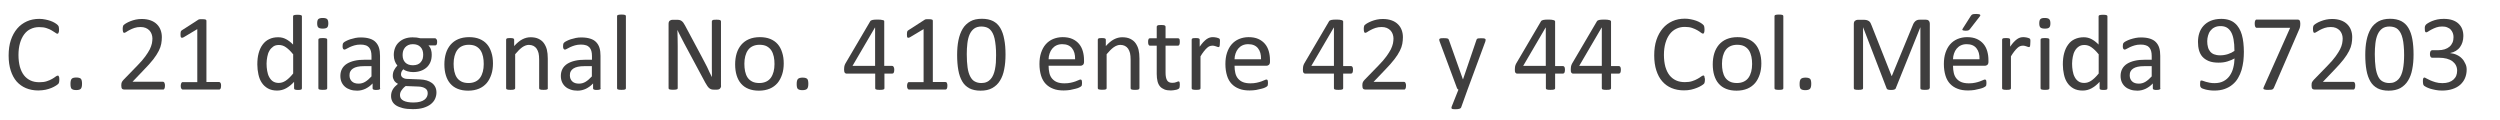 <?xml version="1.0" encoding="utf-8"?>
<!-- Generator: Adobe Illustrator 25.4.1, SVG Export Plug-In . SVG Version: 6.00 Build 0)  -->
<svg version="1.1" id="Capa_1" xmlns="http://www.w3.org/2000/svg" xmlns:xlink="http://www.w3.org/1999/xlink" x="0px" y="0px"
	 viewBox="0 0 249 12" style="enable-background:new 0 0 249 12;" xml:space="preserve">
<style type="text/css">
	.st0{fill:#3F3E3E;}
</style>
<g>
	<path class="st0" d="M5.91,7.94c0,0.06,0,0.11-0.01,0.15S5.89,8.17,5.88,8.2C5.87,8.23,5.86,8.26,5.85,8.29S5.81,8.34,5.77,8.38
		C5.74,8.42,5.66,8.47,5.55,8.54S5.29,8.69,5.12,8.76C4.95,8.83,4.75,8.89,4.53,8.94C4.31,8.98,4.07,9.01,3.81,9.01
		c-0.45,0-0.86-0.08-1.22-0.23C2.23,8.63,1.92,8.41,1.66,8.12C1.4,7.82,1.21,7.46,1.07,7.03C0.93,6.6,0.86,6.1,0.86,5.54
		c0-0.58,0.07-1.09,0.22-1.54c0.15-0.45,0.36-0.83,0.63-1.15S2.3,2.3,2.67,2.13c0.37-0.17,0.79-0.25,1.24-0.25
		c0.2,0,0.4,0.02,0.59,0.06c0.19,0.04,0.37,0.08,0.53,0.14c0.16,0.06,0.3,0.12,0.43,0.2s0.21,0.14,0.26,0.19
		C5.77,2.52,5.8,2.55,5.81,2.58C5.83,2.6,5.84,2.63,5.85,2.67C5.86,2.7,5.87,2.74,5.87,2.79c0.01,0.05,0.01,0.1,0.01,0.17
		c0,0.07,0,0.13-0.01,0.18C5.86,3.19,5.85,3.23,5.83,3.26C5.82,3.3,5.8,3.32,5.78,3.34C5.76,3.35,5.74,3.36,5.71,3.36
		c-0.05,0-0.12-0.04-0.21-0.11C5.41,3.19,5.29,3.11,5.15,3.03C5.01,2.94,4.84,2.87,4.63,2.8c-0.2-0.07-0.45-0.1-0.73-0.1
		c-0.31,0-0.59,0.06-0.85,0.19C2.8,3,2.59,3.18,2.41,3.42C2.23,3.66,2.09,3.95,1.99,4.3S1.84,5.04,1.84,5.48
		c0,0.44,0.05,0.83,0.14,1.17c0.1,0.34,0.23,0.62,0.41,0.85c0.18,0.23,0.4,0.4,0.66,0.52S3.6,8.19,3.93,8.19
		c0.28,0,0.52-0.03,0.73-0.1c0.21-0.07,0.38-0.14,0.53-0.23C5.33,7.78,5.45,7.7,5.54,7.63s0.17-0.1,0.22-0.1
		c0.03,0,0.05,0,0.06,0.02s0.03,0.03,0.04,0.06C5.88,7.64,5.89,7.68,5.9,7.73C5.9,7.79,5.91,7.86,5.91,7.94z"/>
	<path class="st0" d="M8.17,8.34c0,0.25-0.04,0.42-0.13,0.51C7.96,8.93,7.81,8.97,7.59,8.97c-0.21,0-0.36-0.04-0.45-0.12
		S7.02,8.6,7.02,8.35c0-0.25,0.04-0.42,0.13-0.51C7.23,7.76,7.38,7.72,7.6,7.72c0.21,0,0.36,0.04,0.45,0.12
		C8.13,7.92,8.17,8.09,8.17,8.34z"/>
	<path class="st0" d="M16.43,8.52c0,0.06,0,0.12-0.01,0.17c-0.01,0.05-0.02,0.09-0.04,0.13c-0.02,0.03-0.04,0.06-0.06,0.08
		c-0.03,0.02-0.06,0.02-0.09,0.02h-3.84c-0.05,0-0.09-0.01-0.13-0.02c-0.04-0.01-0.07-0.03-0.1-0.06c-0.03-0.03-0.05-0.07-0.06-0.12
		c-0.01-0.05-0.02-0.12-0.02-0.2c0-0.07,0-0.13,0.01-0.19s0.02-0.1,0.04-0.14c0.02-0.04,0.04-0.08,0.07-0.12
		c0.03-0.04,0.06-0.08,0.11-0.13l1.39-1.43c0.32-0.33,0.58-0.62,0.77-0.89c0.19-0.26,0.34-0.5,0.45-0.71
		c0.1-0.21,0.17-0.41,0.21-0.59c0.03-0.17,0.05-0.34,0.05-0.49c0-0.15-0.03-0.3-0.08-0.44s-0.13-0.26-0.22-0.36
		c-0.1-0.1-0.22-0.19-0.37-0.25c-0.15-0.06-0.32-0.09-0.51-0.09c-0.23,0-0.43,0.03-0.61,0.09c-0.18,0.06-0.34,0.13-0.47,0.2
		c-0.14,0.07-0.25,0.14-0.34,0.2c-0.09,0.06-0.16,0.09-0.2,0.09c-0.03,0-0.05-0.01-0.07-0.02c-0.02-0.01-0.04-0.04-0.05-0.07
		c-0.01-0.03-0.02-0.08-0.03-0.13s-0.01-0.12-0.01-0.19c0-0.05,0-0.1,0.01-0.14s0.01-0.07,0.02-0.1c0.01-0.03,0.02-0.06,0.03-0.08
		s0.04-0.06,0.09-0.09c0.04-0.04,0.12-0.09,0.22-0.15c0.11-0.06,0.24-0.13,0.4-0.19c0.16-0.06,0.33-0.12,0.53-0.16
		c0.19-0.04,0.39-0.06,0.6-0.06c0.34,0,0.63,0.05,0.88,0.14c0.25,0.09,0.46,0.22,0.63,0.39c0.17,0.17,0.29,0.36,0.37,0.58
		c0.08,0.22,0.12,0.45,0.12,0.7c0,0.22-0.02,0.44-0.06,0.66c-0.04,0.22-0.12,0.46-0.25,0.71c-0.13,0.26-0.31,0.54-0.55,0.85
		S14.7,6.58,14.3,6.99l-1.1,1.15h3.02c0.03,0,0.06,0.01,0.08,0.02c0.03,0.02,0.05,0.04,0.07,0.07c0.02,0.03,0.03,0.07,0.04,0.12
		C16.43,8.4,16.43,8.46,16.43,8.52z"/>
	<path class="st0" d="M22.02,8.56c0,0.07-0.01,0.12-0.02,0.17s-0.02,0.08-0.04,0.11c-0.02,0.03-0.04,0.05-0.06,0.06
		c-0.02,0.01-0.05,0.02-0.07,0.02H18.2c-0.02,0-0.05-0.01-0.07-0.02s-0.04-0.03-0.06-0.06c-0.02-0.03-0.04-0.07-0.05-0.11
		s-0.02-0.1-0.02-0.17c0-0.06,0.01-0.12,0.02-0.17c0.01-0.05,0.02-0.09,0.04-0.12c0.02-0.03,0.04-0.05,0.06-0.07
		c0.02-0.02,0.05-0.02,0.08-0.02h1.45V2.9l-1.34,0.8c-0.07,0.04-0.12,0.06-0.16,0.06c-0.04,0.01-0.07,0-0.1-0.02S18,3.67,17.99,3.62
		c-0.01-0.05-0.01-0.12-0.01-0.21c0-0.06,0-0.11,0.01-0.16c0.01-0.04,0.01-0.08,0.02-0.11s0.03-0.05,0.05-0.08
		c0.02-0.02,0.05-0.04,0.08-0.06l1.6-1.03c0.01-0.01,0.03-0.02,0.05-0.03s0.05-0.01,0.08-0.02s0.07-0.01,0.11-0.01s0.1,0,0.16,0
		c0.09,0,0.16,0,0.21,0.01c0.06,0.01,0.1,0.02,0.13,0.03s0.05,0.03,0.06,0.05s0.02,0.04,0.02,0.06v6.11h1.26
		c0.03,0,0.06,0.01,0.08,0.02c0.02,0.02,0.05,0.04,0.06,0.07C21.99,8.3,22,8.34,22.01,8.39C22.02,8.44,22.02,8.49,22.02,8.56z"/>
	<path class="st0" d="M30.07,8.79c0,0.03-0.01,0.05-0.02,0.08c-0.01,0.02-0.03,0.04-0.06,0.05c-0.03,0.01-0.07,0.02-0.12,0.03
		s-0.11,0.01-0.18,0.01c-0.08,0-0.14,0-0.19-0.01s-0.09-0.02-0.12-0.03s-0.06-0.03-0.07-0.05s-0.02-0.05-0.02-0.08V8.15
		c-0.25,0.28-0.52,0.49-0.79,0.64c-0.27,0.15-0.57,0.23-0.9,0.23c-0.35,0-0.66-0.07-0.91-0.21s-0.45-0.32-0.61-0.56
		c-0.16-0.23-0.27-0.51-0.34-0.83c-0.07-0.32-0.11-0.65-0.11-1c0-0.42,0.04-0.79,0.13-1.12s0.22-0.62,0.4-0.86s0.39-0.42,0.65-0.54
		c0.26-0.13,0.56-0.19,0.9-0.19c0.28,0,0.54,0.06,0.78,0.19c0.23,0.12,0.47,0.3,0.7,0.54V1.63c0-0.02,0.01-0.05,0.02-0.07
		c0.01-0.02,0.04-0.04,0.07-0.05s0.08-0.02,0.14-0.03c0.06-0.01,0.13-0.01,0.21-0.01c0.09,0,0.16,0,0.22,0.01s0.1,0.02,0.13,0.03
		s0.06,0.03,0.07,0.05c0.02,0.02,0.02,0.05,0.02,0.07V8.79z M29.18,5.39c-0.24-0.3-0.47-0.52-0.7-0.68
		c-0.22-0.16-0.46-0.23-0.7-0.23c-0.23,0-0.42,0.05-0.57,0.16s-0.29,0.25-0.38,0.42c-0.1,0.17-0.17,0.37-0.21,0.6
		c-0.04,0.22-0.07,0.45-0.07,0.68c0,0.24,0.02,0.48,0.06,0.71c0.04,0.23,0.1,0.44,0.2,0.62s0.22,0.33,0.37,0.43s0.35,0.16,0.58,0.16
		c0.12,0,0.23-0.02,0.34-0.05c0.11-0.03,0.22-0.09,0.34-0.16c0.11-0.07,0.23-0.17,0.36-0.29s0.26-0.27,0.4-0.44V5.39z"/>
	<path class="st0" d="M32.7,2.32c0,0.21-0.04,0.35-0.12,0.42s-0.22,0.11-0.44,0.11c-0.21,0-0.35-0.04-0.43-0.11
		c-0.08-0.07-0.12-0.21-0.12-0.42c0-0.21,0.04-0.35,0.12-0.42s0.22-0.11,0.44-0.11c0.21,0,0.35,0.04,0.43,0.11
		C32.66,1.98,32.7,2.12,32.7,2.32z M32.59,8.79c0,0.03-0.01,0.05-0.02,0.07S32.54,8.9,32.5,8.91s-0.08,0.03-0.13,0.03
		s-0.13,0.01-0.22,0.01c-0.09,0-0.16,0-0.21-0.01s-0.1-0.02-0.14-0.03c-0.03-0.01-0.06-0.03-0.07-0.05
		c-0.01-0.02-0.02-0.04-0.02-0.07V3.95c0-0.02,0.01-0.05,0.02-0.07c0.01-0.02,0.04-0.04,0.07-0.05c0.03-0.01,0.08-0.03,0.14-0.03
		s0.13-0.01,0.21-0.01c0.09,0,0.16,0,0.22,0.01s0.1,0.02,0.13,0.03s0.06,0.03,0.07,0.05s0.02,0.04,0.02,0.07V8.79z"/>
	<path class="st0" d="M37.87,8.79c0,0.04-0.01,0.08-0.04,0.1s-0.07,0.04-0.12,0.05c-0.05,0.01-0.12,0.02-0.22,0.02
		c-0.09,0-0.17,0-0.22-0.02c-0.06-0.01-0.1-0.03-0.12-0.05s-0.04-0.05-0.04-0.1V8.31c-0.21,0.23-0.45,0.4-0.71,0.53
		c-0.26,0.12-0.53,0.19-0.82,0.19c-0.25,0-0.48-0.03-0.69-0.1c-0.21-0.07-0.38-0.16-0.53-0.29c-0.14-0.12-0.26-0.28-0.34-0.46
		c-0.08-0.18-0.12-0.39-0.12-0.62c0-0.27,0.06-0.51,0.17-0.71c0.11-0.2,0.27-0.37,0.48-0.5s0.46-0.23,0.76-0.3s0.64-0.1,1.02-0.1
		h0.67V5.57c0-0.19-0.02-0.35-0.06-0.49s-0.1-0.26-0.19-0.36c-0.09-0.09-0.2-0.17-0.34-0.21c-0.14-0.05-0.31-0.07-0.52-0.07
		c-0.22,0-0.41,0.03-0.59,0.08c-0.17,0.05-0.33,0.11-0.46,0.17c-0.13,0.06-0.24,0.12-0.33,0.17c-0.09,0.05-0.15,0.08-0.2,0.08
		c-0.03,0-0.05-0.01-0.08-0.02c-0.02-0.01-0.04-0.04-0.06-0.06c-0.02-0.03-0.03-0.07-0.04-0.11s-0.01-0.09-0.01-0.15
		c0-0.09,0.01-0.16,0.02-0.21c0.01-0.05,0.04-0.1,0.09-0.15c0.05-0.05,0.13-0.1,0.25-0.16s0.25-0.12,0.41-0.17s0.32-0.09,0.5-0.13
		s0.37-0.05,0.55-0.05c0.35,0,0.64,0.04,0.89,0.12s0.44,0.19,0.59,0.35s0.26,0.34,0.33,0.57s0.1,0.49,0.1,0.79V8.79z M36.99,6.59
		h-0.76c-0.24,0-0.45,0.02-0.63,0.06s-0.33,0.1-0.45,0.18c-0.12,0.08-0.21,0.18-0.26,0.29c-0.06,0.11-0.08,0.24-0.08,0.39
		c0,0.25,0.08,0.45,0.24,0.6c0.16,0.15,0.38,0.22,0.67,0.22c0.23,0,0.45-0.06,0.65-0.18c0.2-0.12,0.41-0.3,0.63-0.54V6.59z"/>
	<path class="st0" d="M43.54,4.17c0,0.12-0.02,0.22-0.05,0.27c-0.03,0.06-0.08,0.08-0.13,0.08h-0.69c0.13,0.13,0.21,0.27,0.26,0.43
		C42.98,5.11,43,5.27,43,5.44c0,0.28-0.04,0.53-0.13,0.74s-0.22,0.4-0.38,0.54c-0.17,0.15-0.36,0.26-0.59,0.34
		c-0.23,0.08-0.48,0.12-0.76,0.12c-0.2,0-0.38-0.03-0.56-0.08c-0.18-0.05-0.31-0.12-0.41-0.2C40.09,6.98,40.04,7.05,40,7.13
		c-0.04,0.08-0.06,0.18-0.06,0.29c0,0.12,0.06,0.23,0.17,0.31c0.12,0.08,0.27,0.13,0.46,0.13l1.26,0.05
		c0.24,0.01,0.46,0.04,0.66,0.1c0.2,0.06,0.37,0.14,0.52,0.25s0.26,0.24,0.34,0.4s0.12,0.34,0.12,0.56c0,0.22-0.05,0.43-0.14,0.63
		c-0.09,0.2-0.24,0.38-0.43,0.53c-0.19,0.15-0.44,0.27-0.73,0.36s-0.65,0.13-1.05,0.13c-0.39,0-0.72-0.03-1-0.1
		c-0.27-0.07-0.5-0.16-0.67-0.27s-0.3-0.25-0.38-0.41s-0.12-0.33-0.12-0.52c0-0.12,0.01-0.23,0.04-0.34
		c0.03-0.11,0.07-0.22,0.13-0.32c0.06-0.1,0.13-0.2,0.22-0.29c0.09-0.09,0.19-0.18,0.3-0.27c-0.18-0.09-0.31-0.2-0.39-0.34
		c-0.08-0.14-0.13-0.28-0.13-0.44c0-0.22,0.04-0.41,0.13-0.58s0.2-0.33,0.33-0.46c-0.11-0.13-0.2-0.28-0.26-0.45
		c-0.06-0.17-0.1-0.37-0.1-0.6c0-0.28,0.05-0.52,0.14-0.74s0.22-0.4,0.39-0.55s0.36-0.27,0.59-0.35c0.23-0.08,0.48-0.12,0.75-0.12
		c0.15,0,0.28,0.01,0.41,0.02c0.13,0.02,0.25,0.04,0.36,0.07h1.46c0.06,0,0.11,0.03,0.14,0.09C43.53,3.96,43.54,4.05,43.54,4.17z
		 M42.6,9.28c0-0.21-0.08-0.37-0.25-0.48c-0.17-0.11-0.4-0.17-0.69-0.18L40.4,8.57c-0.11,0.09-0.21,0.17-0.28,0.26
		c-0.07,0.08-0.13,0.16-0.17,0.23s-0.07,0.15-0.09,0.22c-0.02,0.07-0.02,0.15-0.02,0.22c0,0.23,0.12,0.41,0.35,0.53
		s0.57,0.18,0.99,0.18c0.27,0,0.49-0.03,0.67-0.08c0.18-0.05,0.33-0.12,0.44-0.21s0.19-0.18,0.24-0.3C42.58,9.51,42.6,9.4,42.6,9.28
		z M42.15,5.45c0-0.33-0.09-0.59-0.27-0.77C41.7,4.49,41.45,4.4,41.11,4.4c-0.17,0-0.32,0.03-0.45,0.09
		c-0.13,0.06-0.23,0.14-0.32,0.24c-0.08,0.1-0.15,0.22-0.19,0.35C40.12,5.2,40.1,5.34,40.1,5.48c0,0.32,0.09,0.57,0.27,0.75
		c0.18,0.18,0.43,0.27,0.76,0.27c0.18,0,0.33-0.03,0.46-0.08s0.24-0.13,0.32-0.23c0.08-0.1,0.15-0.21,0.19-0.34
		C42.13,5.72,42.15,5.59,42.15,5.45z"/>
	<path class="st0" d="M49.1,6.32c0,0.39-0.05,0.76-0.16,1.09s-0.26,0.62-0.46,0.86c-0.21,0.24-0.46,0.43-0.77,0.56
		c-0.31,0.13-0.67,0.2-1.08,0.2c-0.4,0-0.74-0.06-1.04-0.18c-0.3-0.12-0.54-0.29-0.74-0.52s-0.34-0.5-0.44-0.82s-0.15-0.69-0.15-1.1
		c0-0.39,0.05-0.76,0.15-1.09c0.1-0.33,0.26-0.62,0.46-0.86c0.21-0.24,0.46-0.43,0.77-0.56c0.31-0.13,0.67-0.2,1.08-0.2
		c0.4,0,0.74,0.06,1.04,0.18c0.29,0.12,0.54,0.29,0.74,0.52c0.2,0.23,0.34,0.5,0.44,0.82C49.05,5.55,49.1,5.91,49.1,6.32z
		 M48.18,6.38c0-0.26-0.02-0.51-0.07-0.74s-0.13-0.44-0.24-0.61s-0.26-0.31-0.46-0.42c-0.19-0.1-0.43-0.15-0.72-0.15
		c-0.26,0-0.49,0.05-0.68,0.14c-0.19,0.09-0.35,0.22-0.47,0.39c-0.12,0.17-0.21,0.37-0.27,0.6s-0.09,0.49-0.09,0.76
		c0,0.26,0.02,0.51,0.07,0.75c0.05,0.23,0.13,0.44,0.24,0.61s0.27,0.31,0.46,0.41c0.19,0.1,0.43,0.15,0.72,0.15
		c0.26,0,0.49-0.05,0.68-0.14c0.19-0.09,0.35-0.22,0.47-0.39c0.12-0.17,0.21-0.37,0.27-0.6C48.15,6.91,48.18,6.66,48.18,6.38z"/>
	<path class="st0" d="M54.57,8.79c0,0.03-0.01,0.05-0.02,0.07s-0.04,0.04-0.07,0.05s-0.08,0.03-0.13,0.03s-0.13,0.01-0.21,0.01
		c-0.09,0-0.16,0-0.22-0.01s-0.1-0.02-0.13-0.03s-0.06-0.03-0.07-0.05s-0.02-0.04-0.02-0.07V5.96c0-0.28-0.02-0.5-0.06-0.67
		s-0.11-0.31-0.19-0.44c-0.08-0.12-0.19-0.21-0.32-0.28c-0.13-0.06-0.28-0.1-0.45-0.1c-0.22,0-0.44,0.08-0.67,0.24
		c-0.22,0.16-0.45,0.39-0.7,0.69v3.38c0,0.03-0.01,0.05-0.02,0.07S51.23,8.9,51.2,8.91s-0.08,0.03-0.13,0.03s-0.13,0.01-0.22,0.01
		c-0.09,0-0.16,0-0.21-0.01s-0.1-0.02-0.14-0.03c-0.03-0.01-0.06-0.03-0.07-0.05c-0.01-0.02-0.02-0.04-0.02-0.07V3.95
		c0-0.03,0.01-0.05,0.02-0.07s0.03-0.04,0.06-0.05c0.03-0.02,0.07-0.03,0.12-0.03c0.05,0,0.12-0.01,0.2-0.01c0.08,0,0.14,0,0.2,0.01
		c0.05,0.01,0.09,0.02,0.12,0.03c0.03,0.02,0.05,0.03,0.06,0.05c0.01,0.02,0.02,0.04,0.02,0.07v0.64c0.27-0.3,0.54-0.53,0.81-0.67
		c0.27-0.14,0.54-0.21,0.82-0.21c0.32,0,0.59,0.05,0.81,0.16c0.22,0.11,0.4,0.25,0.53,0.44s0.23,0.4,0.29,0.64
		c0.06,0.25,0.09,0.54,0.09,0.88V8.79z"/>
	<path class="st0" d="M59.83,8.79c0,0.04-0.01,0.08-0.04,0.1s-0.07,0.04-0.12,0.05c-0.05,0.01-0.12,0.02-0.22,0.02
		c-0.09,0-0.17,0-0.22-0.02c-0.06-0.01-0.1-0.03-0.12-0.05s-0.04-0.05-0.04-0.1V8.31c-0.21,0.23-0.45,0.4-0.71,0.53
		c-0.26,0.12-0.53,0.19-0.82,0.19c-0.25,0-0.48-0.03-0.69-0.1c-0.21-0.07-0.38-0.16-0.53-0.29c-0.14-0.12-0.26-0.28-0.34-0.46
		c-0.08-0.18-0.12-0.39-0.12-0.62c0-0.27,0.06-0.51,0.17-0.71c0.11-0.2,0.27-0.37,0.48-0.5s0.46-0.23,0.76-0.3s0.64-0.1,1.02-0.1
		h0.67V5.57c0-0.19-0.02-0.35-0.06-0.49s-0.1-0.26-0.19-0.36c-0.09-0.09-0.2-0.17-0.34-0.21c-0.14-0.05-0.31-0.07-0.52-0.07
		c-0.22,0-0.41,0.03-0.59,0.08c-0.17,0.05-0.33,0.11-0.46,0.17c-0.13,0.06-0.24,0.12-0.33,0.17c-0.09,0.05-0.15,0.08-0.2,0.08
		c-0.03,0-0.05-0.01-0.08-0.02c-0.02-0.01-0.04-0.04-0.06-0.06c-0.02-0.03-0.03-0.07-0.04-0.11s-0.01-0.09-0.01-0.15
		c0-0.09,0.01-0.16,0.02-0.21c0.01-0.05,0.04-0.1,0.09-0.15c0.05-0.05,0.13-0.1,0.25-0.16s0.25-0.12,0.41-0.17s0.32-0.09,0.5-0.13
		s0.37-0.05,0.55-0.05c0.35,0,0.64,0.04,0.89,0.12s0.44,0.19,0.59,0.35s0.26,0.34,0.33,0.57s0.1,0.49,0.1,0.79V8.79z M58.94,6.59
		h-0.76c-0.24,0-0.45,0.02-0.63,0.06s-0.33,0.1-0.45,0.18c-0.12,0.08-0.21,0.18-0.26,0.29c-0.06,0.11-0.08,0.24-0.08,0.39
		c0,0.25,0.08,0.45,0.24,0.6c0.16,0.15,0.38,0.22,0.67,0.22c0.23,0,0.45-0.06,0.65-0.18c0.2-0.12,0.41-0.3,0.63-0.54V6.59z"/>
	<path class="st0" d="M62.34,8.79c0,0.03-0.01,0.05-0.02,0.07s-0.04,0.04-0.07,0.05s-0.08,0.03-0.13,0.03s-0.13,0.01-0.22,0.01
		c-0.09,0-0.16,0-0.21-0.01s-0.1-0.02-0.14-0.03c-0.03-0.01-0.06-0.03-0.07-0.05c-0.01-0.02-0.02-0.04-0.02-0.07V1.61
		c0-0.03,0.01-0.05,0.02-0.07c0.01-0.02,0.04-0.04,0.07-0.05c0.03-0.01,0.08-0.02,0.14-0.03c0.06-0.01,0.13-0.01,0.21-0.01
		c0.09,0,0.16,0,0.22,0.01c0.06,0.01,0.1,0.02,0.13,0.03c0.03,0.01,0.06,0.03,0.07,0.05s0.02,0.05,0.02,0.07V8.79z"/>
	<path class="st0" d="M71.82,8.54c0,0.07-0.01,0.13-0.04,0.18c-0.02,0.05-0.06,0.09-0.09,0.12c-0.04,0.03-0.08,0.06-0.13,0.07
		c-0.05,0.01-0.1,0.02-0.14,0.02h-0.31c-0.1,0-0.18-0.01-0.25-0.03s-0.14-0.06-0.21-0.11c-0.06-0.05-0.13-0.12-0.19-0.21
		s-0.13-0.2-0.21-0.34l-2.12-3.95c-0.11-0.2-0.22-0.42-0.33-0.64C67.68,3.43,67.58,3.21,67.48,3h-0.01
		c0.01,0.26,0.01,0.52,0.02,0.79s0.01,0.54,0.01,0.8v4.19c0,0.03-0.01,0.05-0.02,0.07s-0.04,0.04-0.08,0.05
		c-0.04,0.01-0.08,0.02-0.14,0.03s-0.13,0.01-0.22,0.01s-0.17,0-0.22-0.01s-0.1-0.02-0.14-0.03c-0.03-0.01-0.06-0.03-0.07-0.05
		s-0.02-0.05-0.02-0.07V2.37c0-0.14,0.04-0.25,0.12-0.31c0.08-0.06,0.17-0.09,0.27-0.09h0.45c0.11,0,0.2,0.01,0.27,0.03
		c0.07,0.02,0.14,0.05,0.19,0.09c0.06,0.04,0.11,0.1,0.17,0.17c0.05,0.07,0.11,0.17,0.17,0.28l1.63,3.05
		c0.1,0.19,0.2,0.37,0.29,0.55c0.09,0.18,0.18,0.35,0.27,0.52S70.57,7,70.65,7.16c0.08,0.17,0.17,0.33,0.25,0.5h0.01
		C70.9,7.38,70.9,7.09,70.9,6.78c0-0.31,0-0.6,0-0.88V2.13c0-0.02,0.01-0.05,0.02-0.07S70.96,2.02,70.99,2
		c0.04-0.02,0.08-0.03,0.14-0.03c0.06-0.01,0.14-0.01,0.23-0.01c0.08,0,0.16,0,0.22,0.01c0.06,0.01,0.11,0.02,0.14,0.03
		c0.03,0.02,0.06,0.04,0.07,0.06s0.02,0.04,0.02,0.07V8.54z"/>
	<path class="st0" d="M78.06,6.32c0,0.39-0.05,0.76-0.16,1.09s-0.26,0.62-0.46,0.86c-0.21,0.24-0.46,0.43-0.77,0.56
		c-0.31,0.13-0.67,0.2-1.08,0.2c-0.4,0-0.74-0.06-1.04-0.18c-0.3-0.12-0.54-0.29-0.74-0.52s-0.34-0.5-0.44-0.82s-0.15-0.69-0.15-1.1
		c0-0.39,0.05-0.76,0.15-1.09c0.1-0.33,0.26-0.62,0.46-0.86c0.21-0.24,0.46-0.43,0.77-0.56c0.31-0.13,0.67-0.2,1.08-0.2
		c0.4,0,0.74,0.06,1.04,0.18c0.29,0.12,0.54,0.29,0.74,0.52c0.2,0.23,0.34,0.5,0.44,0.82C78.01,5.55,78.06,5.91,78.06,6.32z
		 M77.14,6.38c0-0.26-0.02-0.51-0.07-0.74s-0.13-0.44-0.24-0.61s-0.26-0.31-0.46-0.42c-0.19-0.1-0.43-0.15-0.72-0.15
		c-0.26,0-0.49,0.05-0.68,0.14c-0.19,0.09-0.35,0.22-0.47,0.39c-0.12,0.17-0.21,0.37-0.27,0.6s-0.09,0.49-0.09,0.76
		c0,0.26,0.02,0.51,0.07,0.75c0.05,0.23,0.13,0.44,0.24,0.61s0.27,0.31,0.46,0.41c0.19,0.1,0.43,0.15,0.72,0.15
		c0.26,0,0.49-0.05,0.68-0.14c0.19-0.09,0.35-0.22,0.47-0.39c0.12-0.17,0.21-0.37,0.27-0.6C77.11,6.91,77.14,6.66,77.14,6.38z"/>
	<path class="st0" d="M80.51,8.34c0,0.25-0.04,0.42-0.13,0.51c-0.08,0.08-0.24,0.13-0.46,0.13c-0.21,0-0.36-0.04-0.45-0.12
		s-0.12-0.25-0.12-0.49c0-0.25,0.04-0.42,0.13-0.51c0.08-0.08,0.24-0.13,0.46-0.13c0.21,0,0.36,0.04,0.45,0.12
		C80.47,7.92,80.51,8.09,80.51,8.34z"/>
	<path class="st0" d="M89.07,6.95c0,0.12-0.02,0.21-0.05,0.28s-0.09,0.1-0.15,0.1h-0.78v1.46c0,0.03-0.01,0.05-0.02,0.07
		c-0.02,0.02-0.04,0.04-0.08,0.05s-0.08,0.03-0.14,0.03c-0.06,0.01-0.13,0.01-0.23,0.01c-0.09,0-0.16,0-0.22-0.01
		s-0.11-0.02-0.14-0.03s-0.06-0.03-0.07-0.05c-0.01-0.02-0.02-0.04-0.02-0.07V7.33h-2.84c-0.04,0-0.08,0-0.11-0.02
		c-0.03-0.01-0.05-0.03-0.08-0.06c-0.02-0.03-0.04-0.07-0.05-0.12S84.07,7,84.07,6.92c0-0.07,0-0.13,0.01-0.18
		c0-0.05,0.01-0.1,0.02-0.15c0.01-0.04,0.02-0.09,0.04-0.13c0.02-0.04,0.04-0.08,0.06-0.13l2.48-4.22c0.02-0.03,0.04-0.05,0.08-0.07
		c0.03-0.02,0.08-0.04,0.13-0.05c0.05-0.01,0.12-0.02,0.2-0.03c0.08,0,0.18-0.01,0.29-0.01c0.12,0,0.23,0,0.31,0.01
		c0.09,0.01,0.16,0.02,0.22,0.04C87.96,2,88,2.02,88.03,2.04s0.04,0.05,0.04,0.08v4.44h0.78c0.06,0,0.11,0.03,0.15,0.09
		C89.05,6.72,89.07,6.82,89.07,6.95z M87.15,2.75h-0.01l-2.23,3.81h2.25V2.75z"/>
	<path class="st0" d="M94.36,8.56c0,0.07-0.01,0.12-0.02,0.17s-0.02,0.08-0.04,0.11c-0.02,0.03-0.04,0.05-0.06,0.06
		c-0.02,0.01-0.05,0.02-0.07,0.02h-3.63c-0.02,0-0.05-0.01-0.07-0.02s-0.04-0.03-0.06-0.06c-0.02-0.03-0.04-0.07-0.05-0.11
		s-0.02-0.1-0.02-0.17c0-0.06,0.01-0.12,0.02-0.17c0.01-0.05,0.02-0.09,0.04-0.12c0.02-0.03,0.04-0.05,0.06-0.07
		c0.02-0.02,0.05-0.02,0.08-0.02h1.45V2.9l-1.34,0.8c-0.07,0.04-0.12,0.06-0.16,0.06c-0.04,0.01-0.07,0-0.1-0.02
		s-0.04-0.06-0.05-0.12c-0.01-0.05-0.01-0.12-0.01-0.21c0-0.06,0-0.11,0.01-0.16c0.01-0.04,0.01-0.08,0.02-0.11s0.03-0.05,0.05-0.08
		c0.02-0.02,0.05-0.04,0.08-0.06l1.6-1.03c0.01-0.01,0.03-0.02,0.05-0.03s0.05-0.01,0.08-0.02s0.07-0.01,0.11-0.01s0.1,0,0.16,0
		c0.09,0,0.16,0,0.21,0.01c0.06,0.01,0.1,0.02,0.13,0.03s0.05,0.03,0.06,0.05s0.02,0.04,0.02,0.06v6.11h1.26
		c0.03,0,0.06,0.01,0.08,0.02c0.02,0.02,0.05,0.04,0.06,0.07c0.02,0.03,0.03,0.07,0.04,0.12C94.36,8.44,94.36,8.49,94.36,8.56z"/>
	<path class="st0" d="M100.15,5.43c0,0.53-0.04,1.02-0.13,1.46c-0.08,0.44-0.22,0.82-0.42,1.14c-0.19,0.32-0.45,0.56-0.77,0.74
		s-0.7,0.26-1.17,0.26c-0.44,0-0.8-0.08-1.1-0.23c-0.3-0.16-0.54-0.38-0.72-0.69s-0.31-0.67-0.39-1.12
		c-0.08-0.44-0.12-0.95-0.12-1.52c0-0.53,0.04-1.02,0.13-1.46s0.23-0.82,0.42-1.14c0.19-0.32,0.45-0.56,0.76-0.74
		s0.7-0.26,1.16-0.26c0.44,0,0.81,0.08,1.11,0.23c0.3,0.16,0.54,0.38,0.72,0.69s0.31,0.67,0.39,1.12
		C100.11,4.35,100.15,4.86,100.15,5.43z M99.21,5.5c0-0.35-0.01-0.66-0.04-0.93s-0.06-0.52-0.11-0.73
		c-0.05-0.21-0.11-0.39-0.19-0.54c-0.08-0.15-0.17-0.28-0.28-0.38s-0.23-0.17-0.37-0.21c-0.14-0.04-0.29-0.07-0.46-0.07
		c-0.3,0-0.55,0.07-0.74,0.21s-0.34,0.34-0.45,0.59c-0.11,0.25-0.18,0.54-0.22,0.88s-0.06,0.7-0.06,1.08c0,0.52,0.03,0.96,0.08,1.32
		s0.14,0.66,0.26,0.89c0.12,0.23,0.26,0.4,0.45,0.5c0.18,0.1,0.4,0.16,0.66,0.16c0.2,0,0.38-0.03,0.53-0.1
		c0.15-0.06,0.28-0.16,0.39-0.28c0.11-0.12,0.2-0.26,0.27-0.43s0.13-0.35,0.17-0.56s0.07-0.42,0.09-0.66
		C99.2,6,99.21,5.75,99.21,5.5z"/>
	<path class="st0" d="M107.97,6.16c0,0.14-0.04,0.24-0.11,0.3c-0.07,0.06-0.15,0.09-0.24,0.09h-3.18c0,0.27,0.03,0.51,0.08,0.73
		c0.05,0.21,0.14,0.4,0.27,0.55s0.29,0.27,0.49,0.35c0.2,0.08,0.45,0.12,0.74,0.12c0.23,0,0.44-0.02,0.62-0.06
		c0.18-0.04,0.34-0.08,0.47-0.13c0.13-0.05,0.24-0.09,0.32-0.13c0.08-0.04,0.15-0.06,0.19-0.06c0.02,0,0.05,0.01,0.07,0.02
		c0.02,0.01,0.03,0.03,0.05,0.06c0.01,0.03,0.02,0.06,0.02,0.11s0.01,0.1,0.01,0.16c0,0.05,0,0.09-0.01,0.12s-0.01,0.06-0.01,0.09
		c0,0.03-0.01,0.05-0.03,0.07c-0.01,0.02-0.03,0.04-0.05,0.06c-0.02,0.02-0.08,0.05-0.17,0.1s-0.22,0.09-0.38,0.13
		s-0.33,0.08-0.53,0.12c-0.2,0.03-0.42,0.05-0.65,0.05c-0.4,0-0.75-0.05-1.04-0.17c-0.3-0.11-0.55-0.28-0.75-0.49
		s-0.36-0.49-0.46-0.82c-0.1-0.33-0.16-0.71-0.16-1.15c0-0.42,0.05-0.79,0.16-1.12s0.26-0.61,0.46-0.84
		c0.2-0.23,0.45-0.41,0.73-0.53c0.29-0.12,0.61-0.19,0.96-0.19c0.38,0,0.7,0.06,0.97,0.18c0.27,0.12,0.49,0.29,0.66,0.49
		s0.3,0.45,0.38,0.73c0.08,0.28,0.12,0.57,0.12,0.89V6.16z M107.08,5.9c0.01-0.47-0.09-0.83-0.31-1.1c-0.22-0.27-0.54-0.4-0.97-0.4
		c-0.22,0-0.41,0.04-0.58,0.12c-0.17,0.08-0.3,0.19-0.42,0.33c-0.11,0.14-0.2,0.29-0.26,0.48c-0.06,0.18-0.1,0.37-0.1,0.57H107.08z"
		/>
	<path class="st0" d="M113.48,8.79c0,0.03-0.01,0.05-0.02,0.07s-0.04,0.04-0.07,0.05s-0.08,0.03-0.13,0.03s-0.13,0.01-0.21,0.01
		c-0.09,0-0.16,0-0.22-0.01s-0.1-0.02-0.13-0.03s-0.06-0.03-0.07-0.05s-0.02-0.04-0.02-0.07V5.96c0-0.28-0.02-0.5-0.06-0.67
		s-0.11-0.31-0.19-0.44c-0.08-0.12-0.19-0.21-0.32-0.28c-0.13-0.06-0.28-0.1-0.45-0.1c-0.22,0-0.44,0.08-0.67,0.24
		c-0.22,0.16-0.45,0.39-0.7,0.69v3.38c0,0.03-0.01,0.05-0.02,0.07s-0.04,0.04-0.07,0.05s-0.08,0.03-0.13,0.03s-0.13,0.01-0.22,0.01
		c-0.09,0-0.16,0-0.21-0.01s-0.1-0.02-0.14-0.03c-0.03-0.01-0.06-0.03-0.07-0.05c-0.01-0.02-0.02-0.04-0.02-0.07V3.95
		c0-0.03,0.01-0.05,0.02-0.07s0.03-0.04,0.06-0.05c0.03-0.02,0.07-0.03,0.12-0.03c0.05,0,0.12-0.01,0.2-0.01c0.08,0,0.14,0,0.2,0.01
		c0.05,0.01,0.09,0.02,0.12,0.03c0.03,0.02,0.05,0.03,0.06,0.05c0.01,0.02,0.02,0.04,0.02,0.07v0.64c0.27-0.3,0.54-0.53,0.81-0.67
		c0.27-0.14,0.54-0.21,0.82-0.21c0.32,0,0.59,0.05,0.81,0.16c0.22,0.11,0.4,0.25,0.53,0.44s0.23,0.4,0.29,0.64
		c0.06,0.25,0.09,0.54,0.09,0.88V8.79z"/>
	<path class="st0" d="M117.51,8.43c0,0.1-0.01,0.19-0.02,0.25c-0.01,0.06-0.04,0.11-0.06,0.13s-0.07,0.06-0.13,0.08
		c-0.06,0.03-0.12,0.05-0.2,0.06c-0.07,0.02-0.15,0.03-0.23,0.04s-0.16,0.02-0.25,0.02c-0.25,0-0.47-0.03-0.64-0.1
		s-0.33-0.17-0.44-0.3c-0.11-0.13-0.2-0.3-0.25-0.51c-0.05-0.21-0.08-0.45-0.08-0.73V4.55h-0.68c-0.05,0-0.1-0.03-0.13-0.09
		s-0.05-0.15-0.05-0.28c0-0.07,0-0.12,0.01-0.17c0.01-0.05,0.02-0.08,0.04-0.12s0.03-0.05,0.06-0.06c0.02-0.01,0.05-0.02,0.08-0.02
		h0.67V2.66c0-0.02,0.01-0.05,0.02-0.07c0.01-0.02,0.04-0.04,0.07-0.06c0.03-0.02,0.08-0.03,0.14-0.03
		c0.06-0.01,0.13-0.01,0.21-0.01c0.09,0,0.16,0,0.22,0.01c0.06,0.01,0.1,0.02,0.13,0.03c0.03,0.02,0.06,0.04,0.07,0.06
		s0.02,0.04,0.02,0.07v1.15h1.24c0.03,0,0.05,0.01,0.08,0.02s0.04,0.03,0.06,0.06c0.02,0.03,0.03,0.07,0.03,0.12s0.01,0.1,0.01,0.17
		c0,0.13-0.02,0.22-0.05,0.28s-0.08,0.09-0.13,0.09h-1.24v2.7c0,0.33,0.05,0.58,0.15,0.75c0.1,0.17,0.27,0.25,0.53,0.25
		c0.08,0,0.16-0.01,0.22-0.02c0.06-0.02,0.12-0.03,0.17-0.05s0.09-0.04,0.13-0.05c0.04-0.02,0.07-0.02,0.1-0.02
		c0.02,0,0.04,0,0.05,0.01c0.02,0.01,0.03,0.03,0.04,0.05c0.01,0.03,0.02,0.06,0.02,0.1S117.51,8.37,117.51,8.43z"/>
	<path class="st0" d="M121.5,4.27c0,0.08,0,0.15-0.01,0.2c0,0.05-0.01,0.1-0.02,0.13s-0.02,0.05-0.04,0.07
		c-0.02,0.02-0.04,0.02-0.07,0.02s-0.06-0.01-0.1-0.02c-0.04-0.02-0.09-0.03-0.14-0.05c-0.05-0.02-0.11-0.03-0.17-0.05
		s-0.13-0.02-0.21-0.02c-0.09,0-0.18,0.02-0.26,0.05s-0.18,0.09-0.27,0.18c-0.09,0.08-0.19,0.19-0.3,0.33s-0.22,0.3-0.34,0.5v3.18
		c0,0.03-0.01,0.05-0.02,0.07s-0.04,0.04-0.07,0.05s-0.08,0.03-0.13,0.03s-0.13,0.01-0.22,0.01c-0.09,0-0.16,0-0.21-0.01
		s-0.1-0.02-0.14-0.03c-0.03-0.01-0.06-0.03-0.07-0.05c-0.01-0.02-0.02-0.04-0.02-0.07V3.95c0-0.03,0.01-0.05,0.02-0.07
		s0.03-0.04,0.06-0.05c0.03-0.02,0.07-0.03,0.12-0.03c0.05,0,0.12-0.01,0.2-0.01c0.08,0,0.14,0,0.2,0.01
		c0.05,0.01,0.09,0.02,0.12,0.03c0.03,0.02,0.05,0.03,0.06,0.05c0.01,0.02,0.02,0.04,0.02,0.07v0.7c0.13-0.19,0.26-0.35,0.37-0.47
		c0.12-0.12,0.23-0.22,0.33-0.29c0.1-0.07,0.21-0.12,0.31-0.15c0.1-0.03,0.2-0.04,0.31-0.04c0.05,0,0.1,0,0.16,0.01
		c0.06,0.01,0.12,0.02,0.19,0.03c0.06,0.01,0.12,0.03,0.17,0.05c0.05,0.02,0.09,0.04,0.11,0.05s0.04,0.04,0.04,0.05
		c0.01,0.02,0.01,0.04,0.02,0.06c0,0.02,0.01,0.06,0.01,0.11C121.5,4.12,121.5,4.19,121.5,4.27z"/>
	<path class="st0" d="M126.49,6.16c0,0.14-0.04,0.24-0.11,0.3c-0.07,0.06-0.15,0.09-0.24,0.09h-3.18c0,0.27,0.03,0.51,0.08,0.73
		c0.05,0.21,0.14,0.4,0.27,0.55s0.29,0.27,0.49,0.35c0.2,0.08,0.45,0.12,0.74,0.12c0.23,0,0.44-0.02,0.62-0.06
		c0.18-0.04,0.34-0.08,0.47-0.13c0.13-0.05,0.24-0.09,0.32-0.13c0.08-0.04,0.15-0.06,0.19-0.06c0.02,0,0.05,0.01,0.07,0.02
		c0.02,0.01,0.03,0.03,0.05,0.06c0.01,0.03,0.02,0.06,0.02,0.11s0.01,0.1,0.01,0.16c0,0.05,0,0.09-0.01,0.12s-0.01,0.06-0.01,0.09
		c0,0.03-0.01,0.05-0.03,0.07c-0.01,0.02-0.03,0.04-0.05,0.06c-0.02,0.02-0.08,0.05-0.17,0.1s-0.22,0.09-0.38,0.13
		s-0.33,0.08-0.53,0.12c-0.2,0.03-0.42,0.05-0.65,0.05c-0.4,0-0.75-0.05-1.04-0.17c-0.3-0.11-0.55-0.28-0.75-0.49
		s-0.36-0.49-0.46-0.82c-0.1-0.33-0.16-0.71-0.16-1.15c0-0.42,0.05-0.79,0.16-1.12s0.26-0.61,0.46-0.84
		c0.2-0.23,0.45-0.41,0.73-0.53c0.29-0.12,0.61-0.19,0.96-0.19c0.38,0,0.7,0.06,0.97,0.18c0.27,0.12,0.49,0.29,0.66,0.49
		s0.3,0.45,0.38,0.73c0.08,0.28,0.12,0.57,0.12,0.89V6.16z M125.6,5.9c0.01-0.47-0.09-0.83-0.31-1.1c-0.22-0.27-0.54-0.4-0.97-0.4
		c-0.22,0-0.41,0.04-0.58,0.12c-0.17,0.08-0.3,0.19-0.42,0.33c-0.11,0.14-0.2,0.29-0.26,0.48c-0.06,0.18-0.1,0.37-0.1,0.57H125.6z"
		/>
	<path class="st0" d="M134.76,6.95c0,0.12-0.02,0.21-0.05,0.28s-0.09,0.1-0.15,0.1h-0.78v1.46c0,0.03-0.01,0.05-0.02,0.07
		c-0.02,0.02-0.04,0.04-0.08,0.05s-0.08,0.03-0.14,0.03c-0.06,0.01-0.13,0.01-0.23,0.01c-0.09,0-0.16,0-0.22-0.01
		s-0.11-0.02-0.14-0.03s-0.06-0.03-0.07-0.05c-0.01-0.02-0.02-0.04-0.02-0.07V7.33h-2.84c-0.04,0-0.08,0-0.11-0.02
		c-0.03-0.01-0.05-0.03-0.08-0.06c-0.02-0.03-0.04-0.07-0.05-0.12s-0.01-0.12-0.01-0.21c0-0.07,0-0.13,0.01-0.18
		c0-0.05,0.01-0.1,0.02-0.15c0.01-0.04,0.02-0.09,0.04-0.13c0.02-0.04,0.04-0.08,0.06-0.13l2.48-4.22c0.02-0.03,0.04-0.05,0.08-0.07
		c0.03-0.02,0.08-0.04,0.13-0.05c0.05-0.01,0.12-0.02,0.2-0.03c0.08,0,0.18-0.01,0.29-0.01c0.12,0,0.23,0,0.31,0.01
		c0.09,0.01,0.16,0.02,0.22,0.04c0.05,0.01,0.1,0.03,0.13,0.06s0.04,0.05,0.04,0.08v4.44h0.78c0.06,0,0.11,0.03,0.15,0.09
		C134.74,6.72,134.76,6.82,134.76,6.95z M132.85,2.75h-0.01l-2.23,3.81h2.25V2.75z"/>
	<path class="st0" d="M140.04,8.52c0,0.06,0,0.12-0.01,0.17c-0.01,0.05-0.02,0.09-0.04,0.13c-0.02,0.03-0.04,0.06-0.06,0.08
		c-0.03,0.02-0.06,0.02-0.09,0.02H136c-0.05,0-0.09-0.01-0.13-0.02c-0.04-0.01-0.07-0.03-0.1-0.06c-0.03-0.03-0.05-0.07-0.06-0.12
		c-0.01-0.05-0.02-0.12-0.02-0.2c0-0.07,0-0.13,0.01-0.19s0.02-0.1,0.04-0.14c0.02-0.04,0.04-0.08,0.07-0.12
		c0.03-0.04,0.06-0.08,0.11-0.13l1.39-1.43c0.32-0.33,0.58-0.62,0.77-0.89c0.19-0.26,0.34-0.5,0.45-0.71
		c0.1-0.21,0.17-0.41,0.21-0.59c0.03-0.17,0.05-0.34,0.05-0.49c0-0.15-0.03-0.3-0.08-0.44s-0.13-0.26-0.22-0.36
		c-0.1-0.1-0.22-0.19-0.37-0.25c-0.15-0.06-0.32-0.09-0.51-0.09c-0.23,0-0.43,0.03-0.61,0.09c-0.18,0.06-0.34,0.13-0.47,0.2
		c-0.14,0.07-0.25,0.14-0.34,0.2c-0.09,0.06-0.16,0.09-0.2,0.09c-0.03,0-0.05-0.01-0.07-0.02c-0.02-0.01-0.04-0.04-0.05-0.07
		c-0.01-0.03-0.02-0.08-0.03-0.13s-0.01-0.12-0.01-0.19c0-0.05,0-0.1,0.01-0.14s0.01-0.07,0.02-0.1c0.01-0.03,0.02-0.06,0.03-0.08
		s0.04-0.06,0.09-0.09c0.04-0.04,0.12-0.09,0.22-0.15c0.11-0.06,0.24-0.13,0.4-0.19c0.16-0.06,0.33-0.12,0.53-0.16
		c0.19-0.04,0.39-0.06,0.6-0.06c0.34,0,0.63,0.05,0.88,0.14c0.25,0.09,0.46,0.22,0.63,0.39c0.17,0.17,0.29,0.36,0.37,0.58
		c0.08,0.22,0.12,0.45,0.12,0.7c0,0.22-0.02,0.44-0.06,0.66c-0.04,0.22-0.12,0.46-0.25,0.71c-0.13,0.26-0.31,0.54-0.55,0.85
		s-0.56,0.67-0.96,1.08l-1.1,1.15h3.02c0.03,0,0.06,0.01,0.08,0.02c0.03,0.02,0.05,0.04,0.07,0.07c0.02,0.03,0.03,0.07,0.04,0.12
		C140.04,8.4,140.04,8.46,140.04,8.52z"/>
	<path class="st0" d="M146.17,8.92l-0.64,1.78c-0.02,0.06-0.08,0.1-0.16,0.13c-0.09,0.03-0.22,0.05-0.4,0.05
		c-0.09,0-0.17,0-0.23-0.01s-0.1-0.02-0.13-0.04c-0.03-0.02-0.05-0.05-0.05-0.09c0-0.04,0.01-0.08,0.03-0.13l0.67-1.68
		c-0.03-0.01-0.06-0.04-0.09-0.07c-0.03-0.03-0.05-0.07-0.06-0.1l-1.72-4.62c-0.03-0.08-0.04-0.13-0.04-0.18s0.01-0.08,0.04-0.1
		s0.08-0.04,0.14-0.05s0.15-0.01,0.26-0.01s0.19,0,0.25,0.01c0.06,0.01,0.11,0.02,0.15,0.03c0.04,0.01,0.06,0.04,0.08,0.06
		c0.02,0.03,0.03,0.06,0.05,0.11l1.38,3.88h0.02l1.33-3.9c0.02-0.07,0.05-0.11,0.08-0.13c0.03-0.02,0.08-0.03,0.14-0.04
		s0.15-0.01,0.26-0.01c0.1,0,0.18,0,0.25,0.01s0.11,0.03,0.14,0.05c0.03,0.03,0.05,0.06,0.05,0.1s-0.01,0.1-0.03,0.16L146.17,8.92z"
		/>
	<path class="st0" d="M155.87,6.95c0,0.12-0.02,0.21-0.05,0.28s-0.09,0.1-0.15,0.1h-0.78v1.46c0,0.03-0.01,0.05-0.02,0.07
		c-0.02,0.02-0.04,0.04-0.08,0.05s-0.08,0.03-0.14,0.03c-0.06,0.01-0.13,0.01-0.23,0.01c-0.09,0-0.16,0-0.22-0.01
		s-0.11-0.02-0.14-0.03s-0.06-0.03-0.07-0.05c-0.01-0.02-0.02-0.04-0.02-0.07V7.33h-2.84c-0.04,0-0.08,0-0.11-0.02
		c-0.03-0.01-0.05-0.03-0.08-0.06c-0.02-0.03-0.04-0.07-0.05-0.12s-0.01-0.12-0.01-0.21c0-0.07,0-0.13,0.01-0.18
		c0-0.05,0.01-0.1,0.02-0.15c0.01-0.04,0.02-0.09,0.04-0.13c0.02-0.04,0.04-0.08,0.06-0.13l2.48-4.22c0.02-0.03,0.04-0.05,0.08-0.07
		c0.03-0.02,0.08-0.04,0.13-0.05c0.05-0.01,0.12-0.02,0.2-0.03c0.08,0,0.18-0.01,0.29-0.01c0.12,0,0.23,0,0.31,0.01
		c0.09,0.01,0.16,0.02,0.22,0.04c0.05,0.01,0.1,0.03,0.13,0.06s0.04,0.05,0.04,0.08v4.44h0.78c0.06,0,0.11,0.03,0.15,0.09
		C155.85,6.72,155.87,6.82,155.87,6.95z M153.95,2.75h-0.01l-2.23,3.81h2.25V2.75z"/>
	<path class="st0" d="M161.44,6.95c0,0.12-0.02,0.21-0.05,0.28s-0.09,0.1-0.15,0.1h-0.78v1.46c0,0.03-0.01,0.05-0.02,0.07
		c-0.02,0.02-0.04,0.04-0.08,0.05s-0.08,0.03-0.14,0.03c-0.06,0.01-0.13,0.01-0.23,0.01c-0.09,0-0.16,0-0.22-0.01
		s-0.11-0.02-0.14-0.03s-0.06-0.03-0.07-0.05c-0.01-0.02-0.02-0.04-0.02-0.07V7.33h-2.84c-0.04,0-0.08,0-0.11-0.02
		c-0.03-0.01-0.05-0.03-0.08-0.06c-0.02-0.03-0.04-0.07-0.05-0.12s-0.01-0.12-0.01-0.21c0-0.07,0-0.13,0.01-0.18
		c0-0.05,0.01-0.1,0.02-0.15c0.01-0.04,0.02-0.09,0.04-0.13c0.02-0.04,0.04-0.08,0.06-0.13l2.48-4.22c0.02-0.03,0.04-0.05,0.08-0.07
		c0.03-0.02,0.08-0.04,0.13-0.05c0.05-0.01,0.12-0.02,0.2-0.03c0.08,0,0.18-0.01,0.29-0.01c0.12,0,0.23,0,0.31,0.01
		c0.09,0.01,0.16,0.02,0.22,0.04c0.05,0.01,0.1,0.03,0.13,0.06s0.04,0.05,0.04,0.08v4.44h0.78c0.06,0,0.11,0.03,0.15,0.09
		C161.42,6.72,161.44,6.82,161.44,6.95z M159.53,2.75h-0.01l-2.23,3.81h2.25V2.75z"/>
	<path class="st0" d="M169.81,7.94c0,0.06,0,0.11-0.01,0.15s-0.01,0.08-0.02,0.11c-0.01,0.03-0.02,0.06-0.03,0.09
		s-0.04,0.06-0.08,0.09c-0.04,0.04-0.11,0.09-0.23,0.16s-0.26,0.15-0.43,0.21c-0.17,0.07-0.37,0.13-0.58,0.18
		c-0.22,0.05-0.46,0.07-0.72,0.07c-0.45,0-0.86-0.08-1.22-0.23c-0.36-0.15-0.67-0.37-0.93-0.67c-0.26-0.29-0.45-0.66-0.59-1.09
		c-0.14-0.43-0.21-0.93-0.21-1.49c0-0.58,0.07-1.09,0.22-1.54c0.15-0.45,0.36-0.83,0.63-1.15s0.59-0.55,0.96-0.72
		c0.37-0.17,0.79-0.25,1.24-0.25c0.2,0,0.4,0.02,0.59,0.06c0.19,0.04,0.37,0.08,0.53,0.14c0.16,0.06,0.3,0.12,0.43,0.2
		s0.21,0.14,0.26,0.19c0.05,0.05,0.08,0.08,0.09,0.11c0.01,0.03,0.03,0.05,0.03,0.09c0.01,0.03,0.02,0.07,0.02,0.12
		c0.01,0.05,0.01,0.1,0.01,0.17c0,0.07,0,0.13-0.01,0.18c-0.01,0.05-0.02,0.09-0.03,0.13c-0.01,0.03-0.03,0.06-0.05,0.08
		c-0.02,0.02-0.04,0.02-0.07,0.02c-0.05,0-0.12-0.04-0.21-0.11c-0.09-0.07-0.21-0.15-0.35-0.23c-0.14-0.08-0.31-0.16-0.52-0.23
		c-0.2-0.07-0.45-0.1-0.73-0.1c-0.31,0-0.59,0.06-0.85,0.19c-0.25,0.12-0.47,0.3-0.65,0.54c-0.18,0.24-0.32,0.53-0.42,0.88
		s-0.15,0.74-0.15,1.18c0,0.44,0.05,0.83,0.14,1.17c0.1,0.34,0.23,0.62,0.41,0.85c0.18,0.23,0.4,0.4,0.66,0.52s0.55,0.17,0.88,0.17
		c0.28,0,0.52-0.03,0.73-0.1c0.21-0.07,0.38-0.14,0.53-0.23c0.15-0.08,0.27-0.16,0.36-0.23s0.17-0.1,0.22-0.1
		c0.03,0,0.05,0,0.06,0.02s0.03,0.03,0.04,0.06c0.01,0.03,0.02,0.07,0.02,0.13C169.81,7.79,169.81,7.86,169.81,7.94z"/>
	<path class="st0" d="M175.43,6.32c0,0.39-0.05,0.76-0.16,1.09s-0.26,0.62-0.46,0.86c-0.21,0.24-0.46,0.43-0.77,0.56
		c-0.31,0.13-0.67,0.2-1.08,0.2c-0.4,0-0.74-0.06-1.04-0.18c-0.3-0.12-0.54-0.29-0.74-0.52s-0.34-0.5-0.44-0.82s-0.15-0.69-0.15-1.1
		c0-0.39,0.05-0.76,0.15-1.09c0.1-0.33,0.26-0.62,0.46-0.86c0.21-0.24,0.46-0.43,0.77-0.56c0.31-0.13,0.67-0.2,1.08-0.2
		c0.4,0,0.74,0.06,1.04,0.18c0.29,0.12,0.54,0.29,0.74,0.52c0.2,0.23,0.34,0.5,0.44,0.82C175.38,5.55,175.43,5.91,175.43,6.32z
		 M174.51,6.38c0-0.26-0.02-0.51-0.07-0.74s-0.13-0.44-0.24-0.61s-0.26-0.31-0.46-0.42c-0.19-0.1-0.43-0.15-0.72-0.15
		c-0.26,0-0.49,0.05-0.68,0.14c-0.19,0.09-0.35,0.22-0.47,0.39c-0.12,0.17-0.21,0.37-0.27,0.6s-0.09,0.49-0.09,0.76
		c0,0.26,0.02,0.51,0.07,0.75c0.05,0.23,0.13,0.44,0.24,0.61s0.27,0.31,0.46,0.41c0.19,0.1,0.43,0.15,0.72,0.15
		c0.26,0,0.49-0.05,0.68-0.14c0.19-0.09,0.35-0.22,0.47-0.39c0.12-0.17,0.21-0.37,0.27-0.6C174.48,6.91,174.51,6.66,174.51,6.38z"/>
	<path class="st0" d="M177.62,8.79c0,0.03-0.01,0.05-0.02,0.07s-0.04,0.04-0.07,0.05s-0.08,0.03-0.13,0.03s-0.13,0.01-0.22,0.01
		c-0.09,0-0.16,0-0.21-0.01s-0.1-0.02-0.14-0.03c-0.03-0.01-0.06-0.03-0.07-0.05c-0.01-0.02-0.02-0.04-0.02-0.07V1.61
		c0-0.03,0.01-0.05,0.02-0.07c0.01-0.02,0.04-0.04,0.07-0.05c0.03-0.01,0.08-0.02,0.14-0.03c0.06-0.01,0.13-0.01,0.21-0.01
		c0.09,0,0.16,0,0.22,0.01c0.06,0.01,0.1,0.02,0.13,0.03c0.03,0.01,0.06,0.03,0.07,0.05s0.02,0.05,0.02,0.07V8.79z"/>
	<path class="st0" d="M180.4,8.34c0,0.25-0.04,0.42-0.13,0.51c-0.08,0.08-0.24,0.13-0.46,0.13c-0.21,0-0.36-0.04-0.45-0.12
		s-0.12-0.25-0.12-0.49c0-0.25,0.04-0.42,0.13-0.51c0.08-0.08,0.24-0.13,0.46-0.13c0.21,0,0.36,0.04,0.45,0.12
		C180.36,7.92,180.4,8.09,180.4,8.34z"/>
	<path class="st0" d="M192.18,8.78c0,0.03-0.01,0.05-0.02,0.08c-0.02,0.02-0.04,0.04-0.08,0.05s-0.08,0.02-0.14,0.03
		s-0.13,0.01-0.22,0.01c-0.08,0-0.16,0-0.22-0.01c-0.06-0.01-0.11-0.02-0.14-0.03s-0.06-0.03-0.07-0.05s-0.02-0.05-0.02-0.08V2.73
		h-0.01l-2.45,6.08c-0.01,0.03-0.03,0.05-0.05,0.06c-0.02,0.02-0.05,0.03-0.09,0.05c-0.04,0.01-0.08,0.02-0.13,0.03
		c-0.05,0-0.11,0.01-0.19,0.01c-0.08,0-0.14,0-0.19-0.01s-0.1-0.02-0.13-0.03s-0.06-0.03-0.08-0.05c-0.02-0.02-0.03-0.04-0.04-0.06
		l-2.34-6.08h-0.01v6.05c0,0.03-0.01,0.05-0.02,0.08c-0.02,0.02-0.04,0.04-0.08,0.05s-0.08,0.02-0.14,0.03
		c-0.06,0.01-0.13,0.01-0.23,0.01c-0.09,0-0.16,0-0.22-0.01s-0.11-0.02-0.14-0.03s-0.06-0.03-0.07-0.05
		c-0.01-0.02-0.02-0.05-0.02-0.08V2.39c0-0.15,0.04-0.26,0.12-0.32c0.08-0.06,0.17-0.1,0.27-0.1h0.57c0.12,0,0.22,0.01,0.31,0.03
		s0.16,0.06,0.23,0.1c0.07,0.05,0.12,0.11,0.16,0.18c0.04,0.07,0.08,0.16,0.11,0.25l1.99,5.03h0.03l2.07-5.02
		c0.04-0.11,0.08-0.2,0.13-0.27c0.05-0.07,0.1-0.13,0.16-0.18c0.06-0.04,0.12-0.08,0.19-0.1c0.07-0.02,0.15-0.03,0.24-0.03h0.59
		c0.05,0,0.11,0.01,0.16,0.02c0.05,0.02,0.09,0.04,0.13,0.08s0.06,0.08,0.08,0.13s0.03,0.12,0.03,0.19V8.78z"/>
	<path class="st0" d="M198.05,6.16c0,0.14-0.04,0.24-0.11,0.3c-0.07,0.06-0.15,0.09-0.24,0.09h-3.18c0,0.27,0.03,0.51,0.08,0.73
		c0.05,0.21,0.14,0.4,0.27,0.55s0.29,0.27,0.49,0.35c0.2,0.08,0.45,0.12,0.74,0.12c0.23,0,0.44-0.02,0.62-0.06
		c0.18-0.04,0.34-0.08,0.47-0.13c0.13-0.05,0.24-0.09,0.32-0.13c0.08-0.04,0.15-0.06,0.19-0.06c0.02,0,0.05,0.01,0.07,0.02
		c0.02,0.01,0.03,0.03,0.05,0.06c0.01,0.03,0.02,0.06,0.02,0.11s0.01,0.1,0.01,0.16c0,0.05,0,0.09-0.01,0.12s-0.01,0.06-0.01,0.09
		c0,0.03-0.01,0.05-0.03,0.07c-0.01,0.02-0.03,0.04-0.05,0.06c-0.02,0.02-0.08,0.05-0.17,0.1s-0.22,0.09-0.38,0.13
		s-0.33,0.08-0.53,0.12c-0.2,0.03-0.42,0.05-0.65,0.05c-0.4,0-0.75-0.05-1.04-0.17c-0.3-0.11-0.55-0.28-0.75-0.49
		s-0.36-0.49-0.46-0.82c-0.1-0.33-0.16-0.71-0.16-1.15c0-0.42,0.05-0.79,0.16-1.12s0.26-0.61,0.46-0.84
		c0.2-0.23,0.45-0.41,0.73-0.53c0.29-0.12,0.61-0.19,0.96-0.19c0.38,0,0.7,0.06,0.97,0.18c0.27,0.12,0.49,0.29,0.66,0.49
		s0.3,0.45,0.38,0.73c0.08,0.28,0.12,0.57,0.12,0.89V6.16z M197.16,5.9c0.01-0.47-0.09-0.83-0.31-1.1c-0.22-0.27-0.54-0.4-0.97-0.4
		c-0.22,0-0.41,0.04-0.58,0.12c-0.17,0.08-0.3,0.19-0.42,0.33c-0.11,0.14-0.2,0.29-0.26,0.48c-0.06,0.18-0.1,0.37-0.1,0.57H197.16z
		 M196.29,1.59c0.02-0.04,0.05-0.07,0.08-0.1c0.03-0.03,0.06-0.04,0.1-0.06c0.04-0.01,0.09-0.03,0.15-0.03s0.13-0.01,0.22-0.01
		c0.1,0,0.18,0.01,0.24,0.02c0.06,0.01,0.11,0.03,0.13,0.05s0.04,0.05,0.03,0.08s-0.02,0.06-0.05,0.09l-0.97,1.25
		c-0.03,0.04-0.05,0.06-0.08,0.09c-0.02,0.02-0.05,0.04-0.08,0.05c-0.03,0.01-0.07,0.02-0.12,0.03c-0.05,0.01-0.11,0.01-0.18,0.01
		c-0.08,0-0.14-0.01-0.19-0.02s-0.08-0.03-0.1-0.04c-0.02-0.02-0.03-0.04-0.02-0.07c0.01-0.03,0.02-0.06,0.05-0.1L196.29,1.59z"/>
	<path class="st0" d="M202.22,4.27c0,0.08,0,0.15-0.01,0.2c0,0.05-0.01,0.1-0.02,0.13s-0.02,0.05-0.04,0.07
		c-0.02,0.02-0.04,0.02-0.07,0.02s-0.06-0.01-0.1-0.02c-0.04-0.02-0.09-0.03-0.14-0.05c-0.05-0.02-0.11-0.03-0.17-0.05
		s-0.13-0.02-0.21-0.02c-0.09,0-0.18,0.02-0.26,0.05s-0.18,0.09-0.27,0.18c-0.09,0.08-0.19,0.19-0.3,0.33s-0.22,0.3-0.34,0.5v3.18
		c0,0.03-0.01,0.05-0.02,0.07s-0.04,0.04-0.07,0.05s-0.08,0.03-0.13,0.03s-0.13,0.01-0.22,0.01c-0.09,0-0.16,0-0.21-0.01
		s-0.1-0.02-0.14-0.03c-0.03-0.01-0.06-0.03-0.07-0.05c-0.01-0.02-0.02-0.04-0.02-0.07V3.95c0-0.03,0.01-0.05,0.02-0.07
		s0.03-0.04,0.06-0.05c0.03-0.02,0.07-0.03,0.12-0.03c0.05,0,0.12-0.01,0.2-0.01c0.08,0,0.14,0,0.2,0.01
		c0.05,0.01,0.09,0.02,0.12,0.03c0.03,0.02,0.05,0.03,0.06,0.05c0.01,0.02,0.02,0.04,0.02,0.07v0.7c0.13-0.19,0.26-0.35,0.37-0.47
		c0.12-0.12,0.23-0.22,0.33-0.29c0.1-0.07,0.21-0.12,0.31-0.15c0.1-0.03,0.2-0.04,0.31-0.04c0.05,0,0.1,0,0.16,0.01
		c0.06,0.01,0.12,0.02,0.19,0.03c0.06,0.01,0.12,0.03,0.17,0.05c0.05,0.02,0.09,0.04,0.11,0.05s0.04,0.04,0.04,0.05
		c0.01,0.02,0.01,0.04,0.02,0.06c0,0.02,0.01,0.06,0.01,0.11C202.22,4.12,202.22,4.19,202.22,4.27z"/>
	<path class="st0" d="M204.22,2.32c0,0.21-0.04,0.35-0.12,0.42c-0.08,0.08-0.22,0.11-0.44,0.11c-0.21,0-0.35-0.04-0.43-0.11
		s-0.12-0.21-0.12-0.42c0-0.21,0.04-0.35,0.12-0.42c0.08-0.08,0.22-0.11,0.43-0.11c0.21,0,0.35,0.04,0.43,0.11
		C204.18,1.98,204.22,2.12,204.22,2.32z M204.12,8.79c0,0.03-0.01,0.05-0.02,0.07c-0.01,0.02-0.04,0.04-0.07,0.05
		s-0.08,0.03-0.13,0.03c-0.06,0.01-0.13,0.01-0.22,0.01c-0.09,0-0.16,0-0.21-0.01c-0.06-0.01-0.1-0.02-0.14-0.03
		c-0.03-0.01-0.06-0.03-0.07-0.05s-0.02-0.04-0.02-0.07V3.95c0-0.02,0.01-0.05,0.02-0.07s0.04-0.04,0.07-0.05
		c0.03-0.01,0.08-0.03,0.14-0.03c0.06-0.01,0.13-0.01,0.21-0.01c0.09,0,0.16,0,0.22,0.01c0.06,0.01,0.1,0.02,0.13,0.03
		s0.06,0.03,0.07,0.05c0.01,0.02,0.02,0.04,0.02,0.07V8.79z"/>
	<path class="st0" d="M209.9,8.79c0,0.03-0.01,0.05-0.02,0.08s-0.03,0.04-0.06,0.05s-0.07,0.02-0.12,0.03
		c-0.05,0.01-0.11,0.01-0.18,0.01c-0.08,0-0.14,0-0.19-0.01c-0.05-0.01-0.09-0.02-0.12-0.03s-0.06-0.03-0.07-0.05
		c-0.01-0.02-0.02-0.05-0.02-0.08V8.15c-0.25,0.28-0.52,0.49-0.79,0.64c-0.27,0.15-0.57,0.23-0.9,0.23c-0.35,0-0.66-0.07-0.91-0.21
		c-0.25-0.14-0.45-0.32-0.61-0.56c-0.16-0.23-0.27-0.51-0.34-0.83c-0.07-0.32-0.11-0.65-0.11-1c0-0.42,0.04-0.79,0.13-1.12
		c0.09-0.33,0.22-0.62,0.4-0.86c0.17-0.24,0.39-0.42,0.65-0.54s0.56-0.19,0.9-0.19c0.28,0,0.54,0.06,0.78,0.19
		c0.23,0.12,0.47,0.3,0.7,0.54V1.63c0-0.02,0.01-0.05,0.02-0.07c0.01-0.02,0.04-0.04,0.07-0.05c0.04-0.01,0.08-0.02,0.14-0.03
		s0.13-0.01,0.21-0.01c0.09,0,0.16,0,0.22,0.01c0.06,0.01,0.1,0.02,0.13,0.03s0.06,0.03,0.07,0.05c0.02,0.02,0.02,0.05,0.02,0.07
		V8.79z M209.01,5.39c-0.24-0.3-0.47-0.52-0.7-0.68c-0.22-0.16-0.46-0.23-0.7-0.23c-0.23,0-0.42,0.05-0.57,0.16
		c-0.16,0.11-0.29,0.25-0.38,0.42c-0.1,0.17-0.17,0.37-0.21,0.6c-0.04,0.22-0.07,0.45-0.07,0.68c0,0.24,0.02,0.48,0.06,0.71
		c0.04,0.23,0.1,0.44,0.2,0.62c0.09,0.18,0.22,0.33,0.37,0.43c0.15,0.11,0.35,0.16,0.58,0.16c0.12,0,0.23-0.02,0.34-0.05
		c0.11-0.03,0.22-0.09,0.34-0.16c0.11-0.07,0.23-0.17,0.36-0.29c0.13-0.12,0.26-0.27,0.4-0.44V5.39z"/>
	<path class="st0" d="M215.18,8.79c0,0.04-0.01,0.08-0.04,0.1c-0.03,0.02-0.07,0.04-0.12,0.05c-0.05,0.01-0.12,0.02-0.22,0.02
		c-0.09,0-0.17,0-0.22-0.02c-0.06-0.01-0.1-0.03-0.12-0.05c-0.02-0.02-0.04-0.05-0.04-0.1V8.31c-0.21,0.23-0.45,0.4-0.71,0.53
		c-0.26,0.12-0.53,0.19-0.82,0.19c-0.25,0-0.48-0.03-0.69-0.1c-0.21-0.07-0.38-0.16-0.53-0.29c-0.14-0.12-0.26-0.28-0.34-0.46
		c-0.08-0.18-0.12-0.39-0.12-0.62c0-0.27,0.06-0.51,0.17-0.71c0.11-0.2,0.27-0.37,0.48-0.5c0.21-0.13,0.46-0.23,0.76-0.3
		s0.64-0.1,1.02-0.1h0.67V5.57c0-0.19-0.02-0.35-0.06-0.49c-0.04-0.14-0.1-0.26-0.19-0.36s-0.2-0.17-0.34-0.21
		c-0.14-0.05-0.31-0.07-0.52-0.07c-0.22,0-0.42,0.03-0.59,0.08c-0.17,0.05-0.33,0.11-0.46,0.17s-0.24,0.12-0.33,0.17
		c-0.09,0.05-0.15,0.08-0.2,0.08c-0.03,0-0.05-0.01-0.08-0.02c-0.02-0.01-0.04-0.04-0.06-0.06c-0.02-0.03-0.03-0.07-0.04-0.11
		c-0.01-0.04-0.01-0.09-0.01-0.15c0-0.09,0.01-0.16,0.02-0.21c0.01-0.05,0.04-0.1,0.09-0.15c0.05-0.05,0.13-0.1,0.25-0.16
		s0.25-0.12,0.41-0.17c0.15-0.05,0.32-0.09,0.5-0.13s0.37-0.05,0.55-0.05c0.35,0,0.64,0.04,0.89,0.12c0.24,0.08,0.44,0.19,0.59,0.35
		s0.26,0.34,0.33,0.57c0.07,0.23,0.1,0.49,0.1,0.79V8.79z M214.3,6.59h-0.76c-0.24,0-0.45,0.02-0.63,0.06
		c-0.18,0.04-0.33,0.1-0.45,0.18c-0.12,0.08-0.21,0.18-0.26,0.29c-0.06,0.11-0.08,0.24-0.08,0.39c0,0.25,0.08,0.45,0.24,0.6
		c0.16,0.15,0.38,0.22,0.67,0.22c0.23,0,0.45-0.06,0.65-0.18c0.2-0.12,0.41-0.3,0.63-0.54V6.59z"/>
	<path class="st0" d="M223.49,5.17c0,0.3-0.02,0.61-0.05,0.91c-0.04,0.31-0.1,0.6-0.18,0.89c-0.09,0.29-0.2,0.55-0.35,0.8
		c-0.14,0.25-0.33,0.47-0.55,0.65c-0.22,0.19-0.48,0.33-0.78,0.44c-0.3,0.11-0.65,0.16-1.05,0.16c-0.15,0-0.3-0.01-0.45-0.03
		c-0.14-0.02-0.28-0.04-0.39-0.07s-0.21-0.06-0.29-0.09c-0.08-0.03-0.14-0.06-0.17-0.1c-0.04-0.03-0.06-0.08-0.08-0.13
		c-0.02-0.06-0.02-0.13-0.02-0.22c0-0.08,0-0.14,0.01-0.19c0-0.05,0.01-0.08,0.02-0.11s0.03-0.04,0.04-0.05
		c0.02-0.01,0.04-0.01,0.07-0.01c0.04,0,0.09,0.01,0.17,0.04c0.07,0.03,0.16,0.06,0.27,0.09s0.24,0.06,0.38,0.09
		c0.15,0.03,0.31,0.04,0.49,0.04c0.35,0,0.65-0.07,0.89-0.2c0.25-0.13,0.45-0.31,0.61-0.54c0.16-0.23,0.28-0.49,0.35-0.78
		c0.08-0.3,0.12-0.61,0.13-0.94c-0.19,0.11-0.42,0.21-0.68,0.29c-0.27,0.09-0.57,0.13-0.91,0.13c-0.39,0-0.71-0.05-0.98-0.16
		c-0.26-0.11-0.47-0.25-0.63-0.43c-0.16-0.18-0.27-0.4-0.34-0.65c-0.07-0.25-0.1-0.53-0.1-0.82c0-0.31,0.04-0.6,0.13-0.88
		c0.09-0.28,0.23-0.52,0.42-0.73c0.19-0.21,0.43-0.38,0.72-0.5c0.29-0.12,0.64-0.19,1.05-0.19c0.29,0,0.55,0.04,0.77,0.11
		c0.22,0.07,0.42,0.18,0.58,0.32c0.17,0.14,0.3,0.3,0.42,0.5c0.12,0.2,0.21,0.42,0.28,0.66c0.07,0.25,0.12,0.52,0.15,0.8
		C223.47,4.55,223.49,4.85,223.49,5.17z M222.55,5.07c0-0.46-0.03-0.84-0.09-1.16c-0.06-0.31-0.15-0.57-0.27-0.76
		s-0.26-0.33-0.43-0.42s-0.37-0.13-0.6-0.13c-0.23,0-0.43,0.04-0.6,0.13c-0.17,0.08-0.3,0.2-0.41,0.34
		c-0.11,0.14-0.18,0.3-0.23,0.48c-0.05,0.18-0.08,0.36-0.08,0.55c0,0.21,0.02,0.41,0.07,0.58c0.04,0.18,0.12,0.32,0.22,0.45
		c0.1,0.12,0.23,0.22,0.39,0.28s0.36,0.1,0.6,0.1c0.27,0,0.53-0.04,0.78-0.12C222.15,5.31,222.37,5.2,222.55,5.07z"/>
	<path class="st0" d="M229.11,2.37c0,0.06,0,0.12-0.01,0.17c0,0.05-0.01,0.1-0.02,0.15c-0.01,0.05-0.02,0.09-0.04,0.14
		c-0.02,0.04-0.04,0.09-0.06,0.14l-2.5,5.77c-0.02,0.04-0.04,0.08-0.07,0.11c-0.03,0.03-0.06,0.05-0.1,0.06
		c-0.04,0.02-0.09,0.03-0.16,0.03c-0.06,0-0.14,0.01-0.24,0.01c-0.12,0-0.22,0-0.29-0.02c-0.07-0.01-0.12-0.03-0.15-0.05
		s-0.04-0.05-0.04-0.09c0-0.03,0.02-0.07,0.04-0.12l2.63-5.9h-3.33c-0.07,0-0.12-0.04-0.15-0.11c-0.03-0.07-0.05-0.17-0.05-0.3
		c0-0.07,0-0.13,0.01-0.18c0.01-0.05,0.02-0.09,0.04-0.13c0.02-0.03,0.04-0.06,0.06-0.08c0.02-0.02,0.05-0.02,0.09-0.02h4.05
		c0.05,0,0.09,0,0.13,0.02c0.04,0.01,0.07,0.03,0.09,0.06c0.02,0.03,0.04,0.07,0.05,0.12S229.11,2.29,229.11,2.37z"/>
	<path class="st0" d="M234.58,8.52c0,0.06,0,0.12-0.01,0.17c-0.01,0.05-0.02,0.09-0.04,0.13c-0.02,0.03-0.04,0.06-0.06,0.08
		c-0.03,0.02-0.06,0.02-0.09,0.02h-3.84c-0.05,0-0.09-0.01-0.13-0.02c-0.04-0.01-0.07-0.03-0.1-0.06c-0.03-0.03-0.05-0.07-0.06-0.12
		c-0.01-0.05-0.02-0.12-0.02-0.2c0-0.07,0-0.13,0.01-0.19c0-0.05,0.02-0.1,0.04-0.14c0.02-0.04,0.04-0.08,0.07-0.12
		c0.03-0.04,0.06-0.08,0.11-0.13l1.39-1.43c0.32-0.33,0.58-0.62,0.77-0.89c0.19-0.26,0.34-0.5,0.45-0.71s0.17-0.41,0.21-0.59
		c0.03-0.17,0.05-0.34,0.05-0.49c0-0.15-0.03-0.3-0.08-0.44s-0.13-0.26-0.22-0.36c-0.1-0.1-0.22-0.19-0.37-0.25
		s-0.32-0.09-0.51-0.09c-0.23,0-0.43,0.03-0.61,0.09c-0.18,0.06-0.34,0.13-0.47,0.2c-0.13,0.07-0.25,0.14-0.34,0.2
		s-0.16,0.09-0.2,0.09c-0.03,0-0.05-0.01-0.07-0.02c-0.02-0.01-0.04-0.04-0.05-0.07s-0.02-0.08-0.03-0.13
		c-0.01-0.05-0.01-0.12-0.01-0.19c0-0.05,0-0.1,0.01-0.14c0-0.04,0.01-0.07,0.02-0.1c0.01-0.03,0.02-0.06,0.04-0.08
		c0.01-0.03,0.04-0.06,0.09-0.09c0.04-0.04,0.12-0.09,0.22-0.15s0.24-0.13,0.4-0.19s0.33-0.12,0.53-0.16s0.39-0.06,0.6-0.06
		c0.34,0,0.63,0.05,0.88,0.14c0.25,0.09,0.46,0.22,0.63,0.39c0.17,0.17,0.29,0.36,0.37,0.58c0.08,0.22,0.12,0.45,0.12,0.7
		c0,0.22-0.02,0.44-0.06,0.66c-0.04,0.22-0.12,0.46-0.25,0.71c-0.13,0.26-0.31,0.54-0.55,0.85c-0.24,0.31-0.56,0.67-0.96,1.08
		l-1.1,1.15h3.02c0.03,0,0.06,0.01,0.08,0.02c0.03,0.02,0.05,0.04,0.07,0.07c0.02,0.03,0.03,0.07,0.04,0.12
		C234.58,8.4,234.58,8.46,234.58,8.52z"/>
	<path class="st0" d="M240.39,5.43c0,0.53-0.04,1.02-0.13,1.46c-0.08,0.44-0.22,0.82-0.42,1.14c-0.19,0.32-0.45,0.56-0.76,0.74
		c-0.32,0.17-0.7,0.26-1.17,0.26c-0.44,0-0.8-0.08-1.1-0.23c-0.3-0.16-0.54-0.38-0.72-0.69s-0.31-0.67-0.39-1.12
		c-0.08-0.44-0.12-0.95-0.12-1.52c0-0.53,0.04-1.02,0.13-1.46s0.23-0.82,0.42-1.14c0.19-0.32,0.45-0.56,0.76-0.74
		c0.32-0.17,0.7-0.26,1.16-0.26c0.44,0,0.81,0.08,1.11,0.23c0.3,0.16,0.54,0.38,0.72,0.69s0.31,0.67,0.39,1.12
		C240.35,4.35,240.39,4.86,240.39,5.43z M239.45,5.5c0-0.35-0.01-0.66-0.04-0.93c-0.02-0.28-0.06-0.52-0.11-0.73
		c-0.05-0.21-0.11-0.39-0.19-0.54s-0.17-0.28-0.28-0.38s-0.23-0.17-0.37-0.21s-0.29-0.07-0.46-0.07c-0.3,0-0.55,0.07-0.74,0.21
		c-0.19,0.14-0.34,0.34-0.45,0.59s-0.18,0.54-0.22,0.88c-0.04,0.34-0.06,0.7-0.06,1.08c0,0.52,0.03,0.96,0.08,1.32
		s0.14,0.66,0.25,0.89s0.26,0.4,0.45,0.5c0.18,0.1,0.4,0.16,0.66,0.16c0.2,0,0.38-0.03,0.53-0.1s0.28-0.16,0.39-0.28
		c0.11-0.12,0.2-0.26,0.27-0.43c0.07-0.17,0.13-0.35,0.17-0.56s0.07-0.42,0.09-0.66C239.44,6,239.45,5.75,239.45,5.5z"/>
	<path class="st0" d="M245.68,6.93c0,0.32-0.06,0.61-0.17,0.86c-0.11,0.26-0.27,0.47-0.48,0.66c-0.21,0.18-0.46,0.32-0.77,0.42
		c-0.3,0.1-0.65,0.15-1.03,0.15c-0.23,0-0.45-0.02-0.65-0.06c-0.2-0.04-0.38-0.08-0.54-0.13c-0.16-0.05-0.29-0.11-0.39-0.16
		c-0.1-0.06-0.17-0.1-0.2-0.12c-0.03-0.02-0.05-0.05-0.06-0.07c-0.01-0.03-0.03-0.06-0.04-0.09s-0.02-0.08-0.02-0.13
		c-0.01-0.05-0.01-0.12-0.01-0.19c0-0.13,0.01-0.22,0.04-0.27s0.06-0.08,0.11-0.08c0.03,0,0.1,0.03,0.2,0.09
		c0.1,0.06,0.22,0.12,0.38,0.19s0.33,0.13,0.53,0.19c0.2,0.06,0.43,0.09,0.68,0.09c0.24,0,0.46-0.03,0.64-0.09s0.34-0.15,0.46-0.26
		c0.12-0.11,0.22-0.24,0.28-0.39s0.09-0.32,0.09-0.5c0-0.2-0.04-0.37-0.12-0.53c-0.08-0.16-0.2-0.29-0.35-0.41
		c-0.15-0.11-0.34-0.2-0.57-0.26s-0.48-0.09-0.76-0.09h-0.68c-0.03,0-0.06-0.01-0.09-0.02s-0.05-0.03-0.07-0.06
		s-0.04-0.07-0.05-0.11c-0.01-0.05-0.02-0.11-0.02-0.18c0-0.07,0.01-0.12,0.02-0.17s0.03-0.08,0.04-0.11
		c0.02-0.03,0.04-0.05,0.07-0.06C242.18,5,242.21,5,242.24,5h0.61c0.24,0,0.45-0.03,0.64-0.09c0.19-0.06,0.35-0.15,0.48-0.26
		c0.13-0.11,0.23-0.25,0.3-0.41c0.07-0.16,0.1-0.34,0.1-0.54c0-0.14-0.02-0.28-0.07-0.41c-0.05-0.13-0.12-0.24-0.21-0.34
		c-0.09-0.1-0.21-0.17-0.36-0.23c-0.14-0.06-0.31-0.08-0.5-0.08c-0.21,0-0.4,0.03-0.57,0.09c-0.17,0.06-0.33,0.13-0.46,0.2
		c-0.14,0.07-0.25,0.14-0.34,0.2c-0.09,0.06-0.15,0.09-0.19,0.09c-0.03,0-0.05,0-0.07-0.01s-0.04-0.03-0.05-0.05
		c-0.01-0.03-0.02-0.06-0.03-0.11c-0.01-0.05-0.01-0.11-0.01-0.19c0-0.05,0-0.1,0-0.14c0-0.04,0.01-0.08,0.02-0.11
		s0.02-0.06,0.04-0.08c0.01-0.03,0.04-0.05,0.07-0.09s0.1-0.08,0.21-0.15c0.1-0.06,0.23-0.13,0.38-0.19s0.33-0.12,0.53-0.16
		c0.2-0.04,0.41-0.06,0.64-0.06c0.32,0,0.61,0.04,0.85,0.12c0.24,0.08,0.45,0.2,0.61,0.35c0.16,0.15,0.29,0.33,0.37,0.54
		c0.08,0.21,0.12,0.44,0.12,0.7c0,0.22-0.03,0.42-0.09,0.61c-0.06,0.19-0.14,0.35-0.25,0.5c-0.11,0.15-0.25,0.27-0.41,0.37
		c-0.16,0.1-0.35,0.17-0.56,0.21v0.01c0.24,0.03,0.46,0.08,0.66,0.18c0.2,0.09,0.37,0.21,0.51,0.36c0.14,0.14,0.25,0.31,0.33,0.5
		C245.64,6.51,245.68,6.72,245.68,6.93z"/>
</g>
</svg>
